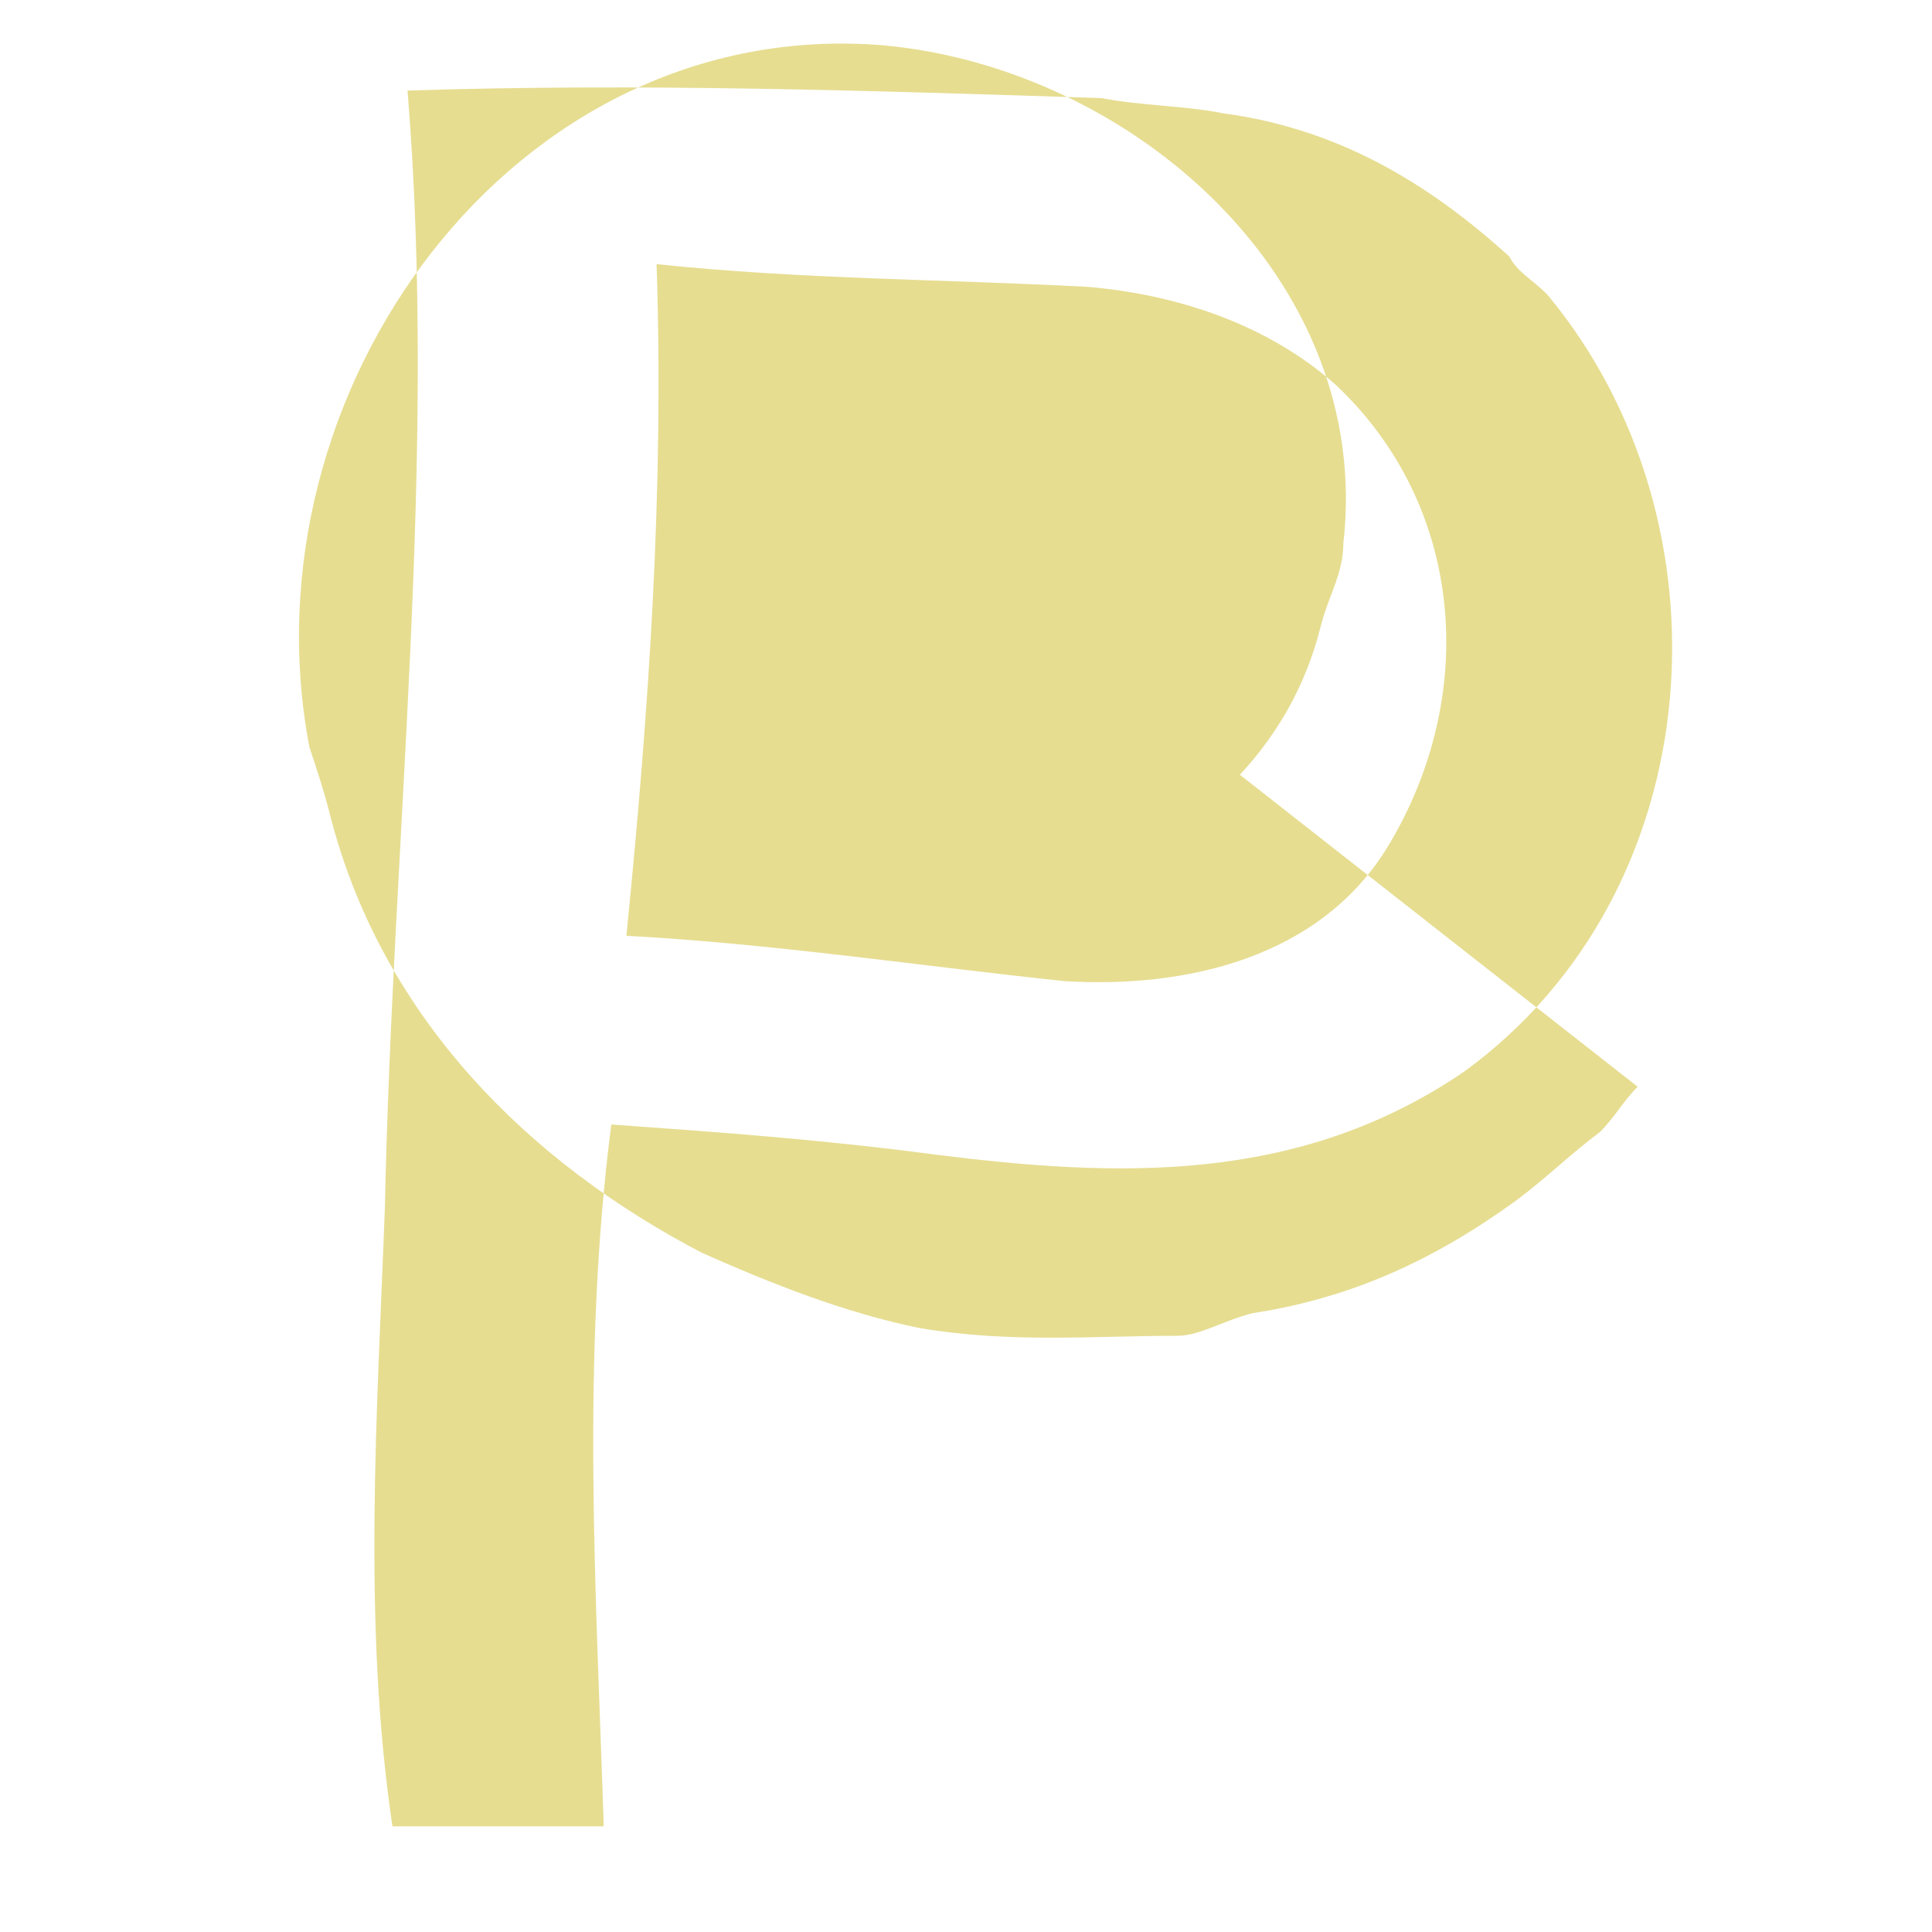 <?xml version="1.0" encoding="utf-8"?>
<!-- Generator: Adobe Illustrator 16.0.0, SVG Export Plug-In . SVG Version: 6.00 Build 0)  -->
<!DOCTYPE svg PUBLIC "-//W3C//DTD SVG 1.1 Tiny//EN" "http://www.w3.org/Graphics/SVG/1.1/DTD/svg11-tiny.dtd">
<svg version="1.1" baseProfile="tiny" xmlns="http://www.w3.org/2000/svg" xmlns:xlink="http://www.w3.org/1999/xlink" x="0px"
	 y="0px" width="256px" height="256px" viewBox="0 0 256 256" xml:space="preserve">
<g id="colors" display="none">
	<circle display="inline" fill="#DEA500" cx="221.028" cy="11.714" r="11.715"/>
	<circle display="inline" fill="#EDBA08" cx="197.771" cy="11.714" r="11.715"/>
	<circle display="inline" fill="#F0CB3C" cx="174.514" cy="11.714" r="11.714"/>
	<circle display="inline" fill="#F4DC5E" cx="151.257" cy="11.714" r="11.714"/>
	<circle display="inline" fill="#F9EC7E" cx="128" cy="11.714" r="11.715"/>
	<circle display="inline" fill="#938970" cx="11.715" cy="11.715" r="11.715"/>
	<circle display="inline" fill="#FFFC9D" cx="104.743" cy="11.715" r="11.715"/>
	<circle display="inline" fill="#E6DD91" cx="81.486" cy="11.714" r="11.715"/>
	<circle display="inline" fill="#CBC086" cx="58.229" cy="11.714" r="11.715"/>
	<circle display="inline" fill="#B0A47B" cx="34.972" cy="11.715" r="11.715"/>
	<circle display="inline" fill="#993300" cx="244.285" cy="11.714" r="11.715"/>
</g>
<g id="A" display="none">
	<g>
		<rect display="inline" fill="none" width="256" height="256"/>
		<path display="inline" fill="#938970" d="M176.252,182.725H79.748L58.074,243H26.75l87.961-230.344h26.578L229.408,243h-31.166
			L176.252,182.725z M88.924,157.887h78.311L128,50.15L88.924,157.887z"/>
	</g>
	<path display="inline" fill="#E6DD91" d="M114.711,12.656 M141.289,12.656L229.408,243h-31.166l-21.99-60.275H79.748L58.074,243
		H26.75 M88.924,157.887h78.311L128,50.15L88.924,157.887z M26.75,243l87.961-230.344h26.578 M200.285,70.072L8,175.943
		l10.688,19.414L210.973,89.486L200.285,70.072z M222.32,89.446L53.109,182.613l10.68,17.084L233,106.529L222.32,89.446z
		 M231.766,16.76L62.555,109.926l9.405,17.084l169.21-93.167L231.766,16.76z M242.875,141.789L73.664,234.955l9.405,17.084
		l169.21-93.166L242.875,141.789z M172.211,46.303L3,139.469l9.406,17.084l169.209-93.167L172.211,46.303z M236.762,38.32
		L67.55,131.487l9.405,17.085l169.211-93.168L236.762,38.32z M187.766,7.96L18.555,101.126l9.405,17.084l169.21-93.167L187.766,7.96
		z M218.875,122.989L49.664,216.155l9.405,17.085l169.21-93.168L218.875,122.989z"/>
</g>
<g id="B" display="none">
	<g id="B_1_">
		<rect display="inline" fill="none" width="256" height="256"/>
		<path display="inline" fill="#938970" d="M53.882,243V12.656h75.305c24.996,0,43.795,5.169,56.399,15.504
			c12.602,10.337,18.905,25.629,18.905,45.879c0,10.758-3.061,20.277-9.176,28.556c-6.118,8.281-14.451,14.688-24.996,19.222
			c12.443,3.48,22.279,10.101,29.505,19.854c7.223,9.757,10.837,21.385,10.837,34.884c0,20.673-6.699,36.916-20.092,48.727
			C177.174,237.095,158.241,243,133.774,243H53.882z M84.257,110.9h45.879c13.289,0,23.913-3.327,31.878-9.986
			c7.962-6.66,11.944-15.697,11.944-27.112c0-12.684-3.693-21.906-11.074-27.666c-7.384-5.759-18.616-8.642-33.697-8.642h-44.93
			V110.9z M84.257,135.264v82.898h50.15c14.132,0,25.285-3.663,33.46-10.995c8.172-7.329,12.261-17.427,12.261-30.296
			c0-27.737-15.084-41.607-45.246-41.607H84.257z"/>
	</g>
	<path fill="#CBC086" d="M53.882,243V12.656h75.305c24.996,0,43.795,5.169,56.399,15.504c12.602,10.337,18.905,25.629,18.905,45.879
		c0,10.758-3.061,20.277-9.176,28.556c-6.118,8.281-14.451,14.688-24.996,19.222c12.443,3.48,22.279,10.101,29.505,19.854
		c7.223,9.757,10.837,21.385,10.837,34.884c0,20.673-6.699,36.916-20.092,48.727C177.174,237.095,158.241,243,133.774,243H53.882z
		 M84.257,110.9h45.879c13.289,0,23.913-3.327,31.878-9.986c7.962-6.66,11.944-15.697,11.944-27.112
		c0-12.684-3.693-21.906-11.074-27.666c-7.384-5.759-18.616-8.642-33.697-8.642h-44.93V110.9z M84.257,135.264v82.898h50.15
		c14.132,0,25.285-3.663,33.46-10.995c8.172-7.329,12.261-17.427,12.261-30.296c0-27.737-15.084-41.607-45.246-41.607H84.257z
		 M44.167,63.999c-15.188,0-27.5,12.312-27.5,27.5s12.312,27.5,27.5,27.5s27.5-12.312,27.5-27.5S59.355,63.999,44.167,63.999z
		 M96.41,59.499c-10.493,0-19,8.507-19,19s8.507,19,19,19s19-8.507,19-19S106.903,59.499,96.41,59.499z M59.445,26.513
		c-9.657,0-17.486,7.829-17.486,17.486c0,9.657,7.829,17.486,17.486,17.486c9.657,0,17.486-7.829,17.486-17.486
		C76.931,34.342,69.102,26.513,59.445,26.513z M164.717,4.666c-15.479,0-28.027,12.549-28.027,28.028s12.549,28.028,28.027,28.028
		c15.48,0,28.029-12.549,28.029-28.028S180.197,4.666,164.717,4.666z M178.668,63.999c-10.494,0-19,8.507-19,19s8.506,19,19,19
		c10.492,0,19-8.507,19-19S189.16,63.999,178.668,63.999z M191.039,121.499c-9.609,0-17.4,7.79-17.4,17.4
		c0,9.609,7.791,17.399,17.4,17.399s17.4-7.79,17.4-17.399C208.439,129.289,200.648,121.499,191.039,121.499z M136.689,91.499
		c-7.469,0-13.522,6.054-13.522,13.521s6.054,13.521,13.522,13.521c7.467,0,13.521-6.054,13.521-13.521
		S144.156,91.499,136.689,91.499z M142.418,63.999c-6.215,0-11.251,5.037-11.251,11.25s5.036,11.25,11.251,11.25
		c6.213,0,11.25-5.037,11.25-11.25S148.631,63.999,142.418,63.999z M66.917,125.499c-9.803,0-17.75,7.947-17.75,17.75
		s7.947,17.75,17.75,17.75s17.75-7.947,17.75-17.75S76.72,125.499,66.917,125.499z M81.833,180.834c-19.606,0-35.5,15.894-35.5,35.5
		s15.894,35.5,35.5,35.5s35.5-15.894,35.5-35.5S101.439,180.834,81.833,180.834z M166.707,156.299
		c-16.578,0-30.018,13.439-30.018,30.018s13.439,30.018,30.018,30.018s30.018-13.439,30.018-30.018S183.285,156.299,166.707,156.299
		z M220.918,164.999c-8.146,0-14.75,6.604-14.75,14.75s6.604,14.75,14.75,14.75s14.75-6.604,14.75-14.75
		S229.064,164.999,220.918,164.999z M223.168,43.999c-10.77,0-19.5,8.73-19.5,19.5s8.73,19.5,19.5,19.5s19.5-8.73,19.5-19.5
		S233.938,43.999,223.168,43.999z M196.789,43.999c-3.176,0-5.75,2.574-5.75,5.75s2.574,5.75,5.75,5.75s5.75-2.574,5.75-5.75
		S199.965,43.999,196.789,43.999z M115.41,26.971c-4.702,0-8.514,3.812-8.514,8.514s3.812,8.514,8.514,8.514
		c4.702,0,8.514-3.812,8.514-8.514S120.112,26.971,115.41,26.971z M119.917,136.999c-6.213,0-11.25,5.037-11.25,11.25
		s5.037,11.25,11.25,11.25s11.25-5.037,11.25-11.25S126.13,136.999,119.917,136.999z M88.419,6.666
		c-6.346,0-11.488,5.144-11.488,11.489s5.143,11.489,11.488,11.489S99.91,24.5,99.91,18.155S94.765,6.666,88.419,6.666z
		 M112.659,163.787c-6.234,0-11.287,5.054-11.287,11.286c0,6.234,5.053,11.287,11.287,11.287c6.233,0,11.287-5.053,11.287-11.287
		C123.945,168.841,118.892,163.787,112.659,163.787z M94.417,109.499c-5.385,0-9.75,4.365-9.75,9.75s4.365,9.75,9.75,9.75
		s9.75-4.365,9.75-9.75S99.802,109.499,94.417,109.499z M96.91,160.999c-2.627,0-4.757,2.13-4.757,4.757s2.129,4.757,4.757,4.757
		c2.627,0,4.757-2.13,4.757-4.757S99.537,160.999,96.91,160.999z"/>
</g>
<g id="C" display="none">
	<g id="C_1_">
		<rect display="inline" fill="none" width="256" height="256"/>
		<path display="inline" fill="#938970" d="M218.729,169.91c-2.848,24.363-11.841,43.165-26.974,56.399
			c-15.136,13.237-35.255,19.854-60.354,19.854c-27.211,0-49.018-9.754-65.417-29.268c-16.401-19.511-24.601-45.614-24.601-78.311
			v-22.148c0-21.409,3.822-40.235,11.47-56.479c7.646-16.241,18.482-28.714,32.511-37.415c14.026-8.701,30.269-13.052,48.727-13.052
			c24.467,0,44.084,6.83,58.852,20.487c14.765,13.66,23.359,32.565,25.787,56.716h-30.533c-2.638-18.406-8.36-31.737-17.165-39.988
			c-8.808-8.251-21.12-12.377-36.94-12.377c-19.407,0-34.622,7.179-45.642,21.535c-11.022,14.357-16.532,34.78-16.532,61.274v22.326
			c0,25.019,5.221,44.917,15.662,59.694s25.048,22.166,43.822,22.166c16.873,0,29.821-3.821,38.839-11.47
			c9.018-7.646,15.002-20.962,17.956-39.946H218.729z"/>
	</g>
	<path display="inline" fill="#CBC086" d="M218.729,169.91c-2.848,24.363-11.841,43.165-26.974,56.399
		c-15.136,13.237-35.255,19.854-60.354,19.854c-27.211,0-49.018-9.754-65.417-29.268c-16.401-19.511-24.601-45.614-24.601-78.311
		v-22.148c0-21.409,3.822-40.235,11.47-56.479c7.646-16.241,18.482-28.714,32.511-37.415c14.026-8.701,30.269-13.052,48.727-13.052
		c24.467,0,44.084,6.83,58.852,20.487c14.765,13.66,23.359,32.565,25.787,56.716h-30.533c-2.638-18.406-8.36-31.737-17.165-39.988
		c-8.808-8.251-21.12-12.377-36.94-12.377c-19.407,0-34.622,7.179-45.642,21.535c-11.022,14.357-16.532,34.78-16.532,61.274v22.326
		c0,25.019,5.221,44.917,15.662,59.694s25.048,22.166,43.822,22.166c16.873,0,29.821-3.821,38.839-11.47
		c9.018-7.646,15.002-20.962,17.956-39.946H218.729z M46.342,64.931l7.729-12.997l-15.018,1.771l-9.972-11.367l-2.957,14.83
		l-13.893,5.972l13.19,7.395l1.386,15.058l11.109-10.26l14.75,3.335L46.342,64.931z M48.531,131.479l6.541-19.638l-19.566,6.753
		l-16.656-12.29L19.228,127L2.393,139.043l19.799,6.037l6.251,19.731l11.86-16.964L61,148L48.531,131.479z M84.347,50.375
		l8.951-16.907l-18.864,3.18L61.12,22.91l-2.806,18.924L41.135,50.25l17.131,8.516l2.696,18.939l13.393-13.661l18.846,3.288
		L84.347,50.375z M121.163,38.723l11.526-3.688l-9.938-6.905l0.054-12.101l-9.638,7.317l-11.492-3.791l3.981,11.428l-7.157,9.758
		l12.099-0.255l7.069,9.822L121.163,38.723z M143.963,50.615l3.092-5.006l-5.854,0.59l-3.806-4.488l-1.247,5.75l-5.444,2.232
		l5.083,2.963l0.44,5.868l4.389-3.918L146.333,56L143.963,50.615z M76.078,101.035l6.104-13.413l-14.359,3.314l-10.87-9.95
		l-1.285,14.68l-12.822,7.264l13.564,5.759l2.946,14.438l9.668-11.121l14.643,1.66L76.078,101.035z M55.364,183.892l3.18-19.678
		l-17.554,9.445l-17.732-9.105l3.559,19.613l-14.139,14.051l19.753,2.676l8.994,17.789l8.649-17.959l19.698-3.057L55.364,183.892z
		 M197.11,164.596l17.459-21.997l-28.08-0.478l-15.525-23.402l-9.131,26.558l-27.055,7.534l22.437,16.891l-1.195,28.059
		l22.998-16.118l26.315,9.807L197.11,164.596z M89.74,173.278l-19.585,2.846l14.172,13.814l-3.346,19.506l17.518-9.21l17.518,9.21
		l-3.346-19.506l14.172-13.814l-19.585-2.846l-8.759-17.747L89.74,173.278z M200.257,37.429l-16.835-5.156l8.773,15.266
		l-14.528,9.948l17.405,2.659l-1.28,17.56l12.931-11.95l12.931,11.95l-1.28-17.56l17.405-2.659l-14.528-9.948l8.773-15.266
		l-16.835,5.156l-6.466-16.377L200.257,37.429z"/>
</g>
<g id="D" display="none">
	<g id="D_1_">
		<rect display="inline" fill="none" width="256" height="256"/>
		<path display="inline" fill="#938970" d="M48.503,243V12.656h65.021c20.037,0,37.756,4.43,53.156,13.289
			c15.397,8.859,27.29,21.464,35.675,37.811c8.385,16.349,12.629,35.121,12.735,56.32v14.713c0,21.729-4.192,40.765-12.577,57.111
			c-8.385,16.35-20.356,28.899-35.912,37.652c-15.559,8.756-33.673,13.237-54.343,13.447H48.503z M78.878,37.494v180.668h31.957
			c23.414,0,41.632-7.282,54.659-21.85c13.024-14.566,19.538-35.312,19.538-62.23v-13.459c0-26.178-6.146-46.524-18.431-61.04
			c-12.288-14.515-29.718-21.876-52.286-22.089H78.878z"/>
	</g>
	<path display="inline" fill="#F0CB3C" d="M48.503,243V12.656h65.021c20.037,0,37.756,4.43,53.156,13.289
		c15.397,8.859,27.29,21.464,35.675,37.811c8.385,16.349,12.629,35.121,12.735,56.32v14.713c0,21.729-4.192,40.765-12.577,57.111
		c-8.385,16.35-20.356,28.899-35.912,37.652c-15.559,8.756-33.673,13.237-54.343,13.447H48.503z M78.878,37.494v180.668h31.957
		c23.414,0,41.632-7.282,54.659-21.85c13.024-14.566,19.538-35.312,19.538-62.23v-13.459c0-26.178-6.146-46.524-18.431-61.04
		c-12.288-14.515-29.718-21.876-52.286-22.089H78.878z M221.667,210.334L193.333,214L232,190.334l-52.667,9.332l57.667-50
		L140.797,202l93.536-86L43,242.334L224.091,90.667L48,218.666L218,70.333L45.667,188L206.333,54.667L50.667,162.334l140.667-124
		L39.667,131.667L161,32.333l-115.333,75l85-80.667L47.667,83L109,28.667l-61,36l39.333-41l-50,41"/>
</g>
<g id="E" display="none">
	<g id="E_1_">
		<rect display="inline" fill="none" width="256" height="256"/>
		<path display="inline" fill="#938970" d="M192.863,136.529H93.037v81.633H209V243H62.662V12.656h144.756v24.838H93.037v74.197
			h99.826V136.529z"/>
	</g>
	<path display="inline" fill="#993300" d="M192.863,136.529H93.037v81.633H209V243H62.662V12.656h144.756v24.838H93.037v74.197
		h99.826V136.529z M111.333,35c0-3.313-2.687-6-6-6H88.667c-3.313,0-6,2.687-6,6v16.667c0,3.313,2.687,6,6,6h16.667
		c3.313,0,6-2.687,6-6V35z M131.333,99c0-2.025-1.642-3.667-3.667-3.667H84c-2.025,0-3.667,1.642-3.667,3.667l0,0
		c0,2.025,1.642,3.667,3.667,3.667h43.667C129.691,102.667,131.333,101.025,131.333,99L131.333,99z M128,113.5
		c0-2.301-1.865-4.167-4.167-4.167h-30c-2.301,0-4.167,1.865-4.167,4.167l0,0c0,2.301,1.865,4.167,4.167,4.167h30
		C126.135,117.667,128,115.801,128,113.5L128,113.5z M202,112.333c0-3.313-2.687-6-6-6h-8c-3.313,0-6,2.687-6,6V137
		c0,3.313,2.687,6,6,6h8c3.313,0,6-2.687,6-6V112.333z M224.333,35c0-3.313-2.687-6-6-6H194c-3.313,0-6,2.687-6,6v2.333
		c0,3.314,2.687,6,6,6h24.333c3.313,0,6-2.686,6-6V35z M229.333,237.667c0-3.313-2.687-6-6-6H194c-3.313,0-6,2.687-6,6V242
		c0,3.313,2.687,6,6,6h29.333c3.313,0,6-2.687,6-6V237.667z M28.333,184.333c0,3.313,2.687,6,6,6h71c3.313,0,6-2.687,6-6v-12
		c0-3.313-2.687-6-6-6h-71c-3.313,0-6,2.687-6,6V184.333z M73,130.667c0-3.314-2.687-6-6-6h-6.333c-3.313,0-6,2.686-6,6v20
		c0,3.313,2.687,6,6,6H67c3.313,0,6-2.687,6-6V130.667z M108.833,215.667c0-3.313-2.686-6-6-6H88.667c-3.313,0-6,2.687-6,6v4
		c0,3.313,2.687,6,6,6h14.167c3.314,0,6-2.687,6-6V215.667z M133.667,136c0-3.313-2.687-6-6-6h-39c-3.313,0-6,2.687-6,6v5.667
		c0,3.313,2.687,6,6,6h39c3.313,0,6-2.687,6-6V136z M192,214c0-3.313-2.687-6-6-6h-27.333c-3.313,0-6,2.687-6,6v2.333
		c0,3.313,2.687,6,6,6H186c3.313,0,6-2.687,6-6V214z M138.333,199.333c0-3.313-2.687-6-6-6h-0.999c-3.314,0-6,2.687-6,6V242
		c0,3.313,2.687,6,6,6h0.999c3.313,0,6-2.687,6-6V199.333z M108.833,71.5c0-3.038-2.462-5.5-5.5-5.5H38.5
		c-3.038,0-5.5,2.462-5.5,5.5l0,0c0,3.038,2.462,5.5,5.5,5.5h64.833C106.371,77,108.833,74.538,108.833,71.5L108.833,71.5z M77,24
		c0-3.313-2.687-6-6-6H17.667c-3.313,0-6,2.687-6,6v0.333c0,3.313,2.687,6,6,6H71c3.313,0,6-2.687,6-6V24z M170.667,33.333
		c0-3.313-2.687-6-6-6h-1.334c-3.313,0-6,2.687-6,6V40c0,3.313,2.687,6,6,6h1.334c3.313,0,6-2.687,6-6V33.333z"/>
</g>
<g id="F" display="none">
	<g id="F_1_">
		<rect display="inline" fill="none" width="256" height="256"/>
		<path display="inline" fill="#938970" d="M192.23,141.275H95.568V243H65.193V12.656h142.699v24.838H95.568v78.943h96.662V141.275z
			"/>
	</g>
	<path display="inline" fill="#F4DC5E" d="M192.23,141.275H95.568V243H65.193V12.656h142.699v24.838H95.568v78.943h96.662V141.275z
		 M51,40c-14.912,0-27,18.356-27,41s12.088,41,27,41s27-18.356,27-41S65.912,40,51,40z M108.5,32C97.73,32,89,36.701,89,42.5
		S97.73,53,108.5,53S128,48.299,128,42.5S119.27,32,108.5,32z M122.5,103c-3.038,0-5.5,12.536-5.5,28s2.462,28,5.5,28
		s5.5-12.536,5.5-28S125.538,103,122.5,103z M62,153c-6.075,0-11,3.806-11,8.5s4.925,8.5,11,8.5s11-3.806,11-8.5S68.075,153,62,153z
		 M96.5,161.5c-4.142,0-7.5,15.559-7.5,34.75S92.358,231,96.5,231s7.5-15.559,7.5-34.75S100.642,161.5,96.5,161.5z M178,27
		c-4.418,0-8,8.059-8,18s3.582,18,8,18s8-8.059,8-18S182.418,27,178,27z M192,103c-3.313,0-6,6.268-6,14s2.687,14,6,14s6-6.268,6-14
		S195.313,103,192,103z M162,131c-8.837,0-16,4.925-16,11s7.163,11,16,11s16-4.925,16-11S170.837,131,162,131z M68.5,9
		C62.149,9,57,11.687,57,15s5.149,6,11.5,6S80,18.313,80,15S74.851,9,68.5,9z M150,9c-16.937,0-30.667,2.239-30.667,5
		s13.73,5,30.667,5c16.938,0,30.667-2.239,30.667-5S166.938,9,150,9z M96.5,72.333c-2.669,0-4.833,3.731-4.833,8.333
		c0,4.602,2.164,8.333,4.833,8.333c2.669,0,4.833-3.731,4.833-8.333C101.333,76.064,99.169,72.333,96.5,72.333z M62.833,235.333
		c-5.615,0-10.167,2.761-10.167,6.167s4.552,6.167,10.167,6.167S73,244.906,73,241.5S68.448,235.333,62.833,235.333z M111.667,95
		c-2.946,0-5.333,2.388-5.333,5.333c0,2.946,2.388,5.333,5.333,5.333c2.945,0,5.333-2.388,5.333-5.333
		C117,97.388,114.612,95,111.667,95z M51.833,131c-3.038,0-5.5,2.463-5.5,5.5s2.462,5.5,5.5,5.5s5.5-2.463,5.5-5.5
		S54.871,131,51.833,131z M138.334,108.333c-2.025,0-3.667,1.642-3.667,3.667s1.642,3.667,3.667,3.667
		c2.024,0,3.666-1.642,3.666-3.667S140.358,108.333,138.334,108.333z M149.834,32c-4.327,0-7.834,2.351-7.834,5.25
		s3.507,5.25,7.834,5.25c4.326,0,7.833-2.351,7.833-5.25S154.16,32,149.834,32z M207.667,9c-2.393,0-4.333,2.687-4.333,6
		s1.94,6,4.333,6S212,18.313,212,15S210.06,9,207.667,9z M208.5,32c-2.853,0-5.166,2.351-5.166,5.25s2.313,5.25,5.166,5.25
		c2.854,0,5.167-2.351,5.167-5.25S211.354,32,208.5,32z M192,138.333c-3.313,0-6,2.836-6,6.333c0,3.498,2.687,6.334,6,6.334
		s6-2.836,6-6.334C198,141.169,195.313,138.333,192,138.333z"/>
</g>
<g id="G" display="none">
	<g>
		<rect display="inline" fill="none" width="256" height="256"/>
		<path display="inline" fill="#938970" d="M214.458,212.783c-7.807,11.181-18.695,19.538-32.669,25.075
			c-13.977,5.537-30.244,8.306-48.806,8.306c-18.774,0-35.438-4.402-49.992-13.21c-14.555-8.805-25.814-21.33-33.776-37.573
			c-7.964-16.24-12.051-35.066-12.261-56.479v-20.092c0-34.698,8.093-61.593,24.284-80.684
			c16.188-19.088,38.943-28.635,68.265-28.635c24.047,0,43.399,6.145,58.061,18.431c14.658,12.288,23.624,29.717,26.895,52.286
			h-30.375c-5.695-30.585-23.837-45.879-54.422-45.879c-20.356,0-35.781,7.154-46.274,21.456
			c-10.496,14.303-15.795,35.02-15.899,62.147v18.841c0,25.861,5.905,46.42,17.719,61.672c11.811,15.254,27.79,22.88,47.936,22.88
			c11.391,0,21.357-1.261,29.9-3.787s15.607-6.788,21.199-12.785v-51.613h-53.314v-24.838h83.531V212.783z"/>
	</g>
	<path display="inline" fill="#B0A47B" d="M214.458,212.783c-7.807,11.181-18.695,19.538-32.669,25.075
		c-13.977,5.537-30.244,8.306-48.806,8.306c-18.774,0-35.438-4.402-49.992-13.21c-14.555-8.805-25.814-21.33-33.776-37.573
		c-7.964-16.24-12.051-35.066-12.261-56.479v-20.092c0-34.698,8.093-61.593,24.284-80.684
		c16.188-19.088,38.943-28.635,68.265-28.635c24.047,0,43.399,6.145,58.061,18.431c14.658,12.288,23.624,29.717,26.895,52.286
		h-30.375c-5.695-30.585-23.837-45.879-54.422-45.879c-20.356,0-35.781,7.154-46.274,21.456
		c-10.496,14.303-15.795,35.02-15.899,62.147v18.841c0,25.861,5.905,46.42,17.719,61.672c11.811,15.254,27.79,22.88,47.936,22.88
		c11.391,0,21.357-1.261,29.9-3.787s15.607-6.788,21.199-12.785v-51.613h-53.314v-24.838h83.531V212.783z M150.131,12.493
		c-2.503,5.205,78.811,44.353,64.608,49.349S105.634,3.091,90.74,1.096C75.847-0.899,182.379,95.98,204.761,98.925
		C256,105.667,22.667-23.333,53.932,6.814C61.046,13.674,175,122.667,226.004,153.782C240.054,162.354,6.653,30.138,19,37.667
		C73.667,71,121.645,118.353,121.645,118.353 M121.646,214.142c0,0-101.187-80.492-93.662-68.142
		C77.333,227,283,239.667,226.004,249.571C209.788,252.39,63.023,106.48,53.933,102.604c-104.6-44.604,139.84,77.812,154.4,95.063
		C248,244.667,54.292,61.508,90.741,96.885c10.782,10.465,109.796,65.741,123.999,60.746c26.818-9.434-80.791-15.698-64.609-49.349"
		/>
</g>
<g id="H" display="none">
	<g id="H_1_">
		<rect display="inline" fill="none" width="256" height="256"/>
		<path display="inline" fill="#993300" d="M216.277,243h-30.533V136.529H69.623V243H39.248V12.656h30.375v99.035h116.121V12.656
			h30.533V243z"/>
	</g>
	<path display="inline" fill="#993300" d="M216.277,243h-30.533V136.529H69.623V243H39.248V12.656h30.375v99.035h116.121V12.656
		h30.533V243z M54.833,22.333c-3.038,0-5.5,2.462-5.5,5.5s2.462,5.5,5.5,5.5s5.5-2.462,5.5-5.5S57.871,22.333,54.833,22.333z M53,52
		c-3.682,0-6.667,2.985-6.667,6.667c0,3.682,2.985,6.667,6.667,6.667c3.682,0,6.667-2.985,6.667-6.667
		C59.667,54.985,56.682,52,53,52z M44.667,85.5c0,3.59,2.91,6.5,6.5,6.5s6.5-2.91,6.5-6.5s-2.91-6.5-6.5-6.5
		S44.667,81.91,44.667,85.5z M58,108c-5.523,0-10,4.477-10,10s4.477,10,10,10s10-4.477,10-10S63.523,108,58,108z M112.167,121.667
		c-1.749,0-3.167,1.418-3.167,3.167c0,1.749,1.418,3.167,3.167,3.167c1.749,0,3.167-1.418,3.167-3.167
		C115.333,123.084,113.916,121.667,112.167,121.667z M158.08,116.333c-3.174,0-5.747,2.573-5.747,5.748
		c0,3.174,2.573,5.747,5.747,5.747c3.175,0,5.748-2.573,5.748-5.747C163.828,118.907,161.255,116.333,158.08,116.333z M183,118
		c-4.603,0-8.333,3.731-8.333,8.333c0,4.603,3.73,8.333,8.333,8.333s8.333-3.73,8.333-8.333C191.333,121.731,187.603,118,183,118z
		 M201.5,17c-4.511,0-8.167,3.656-8.167,8.167c0,4.51,3.656,8.167,8.167,8.167c4.51,0,8.166-3.656,8.166-8.167
		C209.666,20.656,206.01,17,201.5,17z M199,43.333c-4.234,0-7.667,3.433-7.667,7.667c0,4.234,3.433,7.667,7.667,7.667
		c4.233,0,7.666-3.433,7.666-7.667C206.666,46.766,203.233,43.333,199,43.333z M213.666,79c-6.72,0-12.166,5.447-12.166,12.167
		c0,6.719,5.446,12.167,12.166,12.167s12.167-5.447,12.167-12.167C225.833,84.447,220.386,79,213.666,79z M212.5,120
		c-6.075,0-11,4.925-11,11s4.925,11,11,11s11-4.925,11-11S218.575,120,212.5,120z M172.666,134.666
		c-2.945,0-5.333,2.388-5.333,5.334c0,2.945,2.388,5.333,5.333,5.333c2.946,0,5.334-2.388,5.334-5.333
		C178,137.054,175.612,134.666,172.666,134.666z M153,149.333c-4.05,0-7.333,3.283-7.333,7.333s3.283,7.333,7.333,7.333
		s7.333-3.283,7.333-7.333S157.05,149.333,153,149.333z M172.666,173c-2.945,0-5.333,2.388-5.333,5.334
		c0,2.945,2.388,5.333,5.333,5.333c2.946,0,5.334-2.388,5.334-5.333C178,175.388,175.612,173,172.666,173z M180.333,219.333
		c-2.209,0-4,1.791-4,4s1.791,4,4,4s4-1.791,4-4S182.542,219.333,180.333,219.333z M103.75,92c-4.648,0-8.417,3.768-8.417,8.417
		s3.768,8.417,8.417,8.417s8.417-3.768,8.417-8.417S108.398,92,103.75,92z M75.833,87.333c-6.351,0-11.5,5.149-11.5,11.5
		s5.149,11.5,11.5,11.5s11.5-5.149,11.5-11.5S82.185,87.333,75.833,87.333z M71.667,52c-4.05,0-7.333,3.283-7.333,7.333
		c0,4.05,3.283,7.333,7.333,7.333c4.05,0,7.333-3.283,7.333-7.333C79,55.283,75.717,52,71.667,52z M86.167,42
		c-1.933,0-3.5,1.567-3.5,3.5s1.567,3.5,3.5,3.5s3.5-1.567,3.5-3.5S88.1,42,86.167,42z M70.833,229c-3.59,0-6.5,2.91-6.5,6.5
		s2.91,6.5,6.5,6.5s6.5-2.91,6.5-6.5S74.423,229,70.833,229z M37,221.333c-5.155,0-9.333,4.179-9.333,9.333
		c0,5.155,4.179,9.334,9.333,9.334s9.333-4.179,9.333-9.334C46.333,225.512,42.155,221.333,37,221.333z M30.667,210.667
		c-1.657,0-3,1.343-3,3s1.343,3,3,3s3-1.343,3-3S32.323,210.667,30.667,210.667z M82.167,144c-3.498,0-6.333,2.835-6.333,6.333
		s2.835,6.333,6.333,6.333s6.333-2.835,6.333-6.333S85.664,144,82.167,144z M110.917,131c-3.958,0-7.167,3.209-7.167,7.166
		c0,3.958,3.209,7.167,7.167,7.167c3.958,0,7.166-3.209,7.166-7.167C118.083,134.209,114.875,131,110.917,131z M37,9.411
		c-4.191,0-7.588,3.397-7.588,7.589c0,4.191,3.397,7.588,7.588,7.588c4.191,0,7.589-3.397,7.589-7.588
		C44.589,12.809,41.191,9.411,37,9.411z M39.916,138.166c-5.108,0-9.25,4.142-9.25,9.25s4.141,9.25,9.25,9.25
		c5.109,0,9.25-4.142,9.25-9.25S45.025,138.166,39.916,138.166z M68.5,178.334c-7.548,0-13.667,6.118-13.667,13.666
		s6.119,13.667,13.667,13.667c7.548,0,13.667-6.119,13.667-13.667S76.048,178.334,68.5,178.334z M177.833,98.833
		c-2.854,0-5.167,2.313-5.167,5.167s2.313,5.167,5.167,5.167S183,106.854,183,104S180.687,98.833,177.833,98.833z M185.667,80.333
		c-3.773,0-6.833,3.06-6.833,6.833c0,3.773,3.06,6.833,6.833,6.833c3.774,0,6.833-3.06,6.833-6.833
		C192.5,83.393,189.441,80.333,185.667,80.333z M200.833,154c-5.247,0-9.5,4.253-9.5,9.5s4.253,9.5,9.5,9.5s9.5-4.253,9.5-9.5
		S206.08,154,200.833,154z M220.666,183.667c-6.075,0-11,4.925-11,11s4.925,11,11,11s11-4.925,11-11
		S226.741,183.667,220.666,183.667z M52.833,166.667c-2.669,0-4.833,2.164-4.833,4.833c0,2.67,2.164,4.834,4.833,4.834
		c2.669,0,4.833-2.164,4.833-4.834C57.667,168.831,55.502,166.667,52.833,166.667z M171.166,195.333
		c-4.234,0-7.667,3.433-7.667,7.667s3.433,7.667,7.667,7.667s7.667-3.433,7.667-7.667S175.4,195.333,171.166,195.333z"/>
</g>
<g id="I" display="none">
	<g id="I_1_">
		<rect display="inline" fill="none" width="256" height="256"/>
		<path display="inline" fill="#938970" d="M143.267,243h-30.375V12.656h30.375V243z"/>
	</g>
	<path display="inline" fill="#E6DD91" d="M143.267,243h-30.375V12.656h30.375V243z M105.176,41.846
		c1.359,1.799,3.918,2.156,5.717,0.797c2.249-1.699,2.695-4.899,0.997-7.147c-2.123-2.811-6.123-3.369-8.934-1.245
		c-3.513,2.654-4.21,7.654-1.557,11.167c3.317,4.392,9.568,5.263,13.959,1.945c5.49-4.146,6.58-11.958,2.433-17.449
		c-5.184-6.862-14.949-8.224-21.812-3.04c-8.577,6.479-10.279,18.686-3.8,27.263c8.1,10.723,23.357,12.85,34.08,4.751
		c13.403-10.124,16.062-29.197,5.938-42.6 M138.639,79.782c-2.367,0.059-4.239,2.025-4.181,4.393c0.073,2.96,2.531,5.3,5.491,5.227
		c3.699-0.091,6.624-3.165,6.533-6.864c-0.114-4.624-3.956-8.28-8.58-8.166c-5.78,0.143-10.351,4.944-10.208,10.724
		c0.178,7.226,6.18,12.939,13.405,12.761c9.032-0.223,16.174-7.726,15.951-16.757c-0.279-11.29-9.657-20.217-20.947-19.938
		c-14.112,0.348-25.271,12.071-24.922,26.183c0.436,17.641,15.089,31.588,32.729,31.153 M112.319,124.134
		c-0.815,1.191-0.511,2.817,0.68,3.633c1.489,1.019,3.522,0.638,4.542-0.851c1.274-1.861,0.798-4.402-1.063-5.676
		c-2.327-1.592-5.503-0.998-7.096,1.329c-1.991,2.908-1.247,6.878,1.661,8.87c3.635,2.488,8.599,1.559,11.087-2.076
		c3.11-4.543,1.949-10.748-2.595-13.858c-5.68-3.888-13.436-2.436-17.323,3.244c-4.86,7.099-3.045,16.794,4.055,21.654
		c8.874,6.075,20.993,3.806,27.068-5.068 M119.67,163.241c-0.766,1.354-0.289,3.072,1.065,3.838c1.692,0.958,3.84,0.362,4.798-1.331
		c1.197-2.115,0.452-4.801-1.664-5.997c-2.645-1.496-6.001-0.565-7.498,2.079c-1.87,3.307-0.706,7.502,2.6,9.372
		c4.132,2.337,9.377,0.883,11.714-3.25c2.922-5.165,1.104-11.721-4.062-14.643c-6.457-3.652-14.651-1.379-18.304,5.077
		c-4.565,8.071-1.724,18.314,6.347,22.88c10.088,5.707,22.893,2.155,28.6-7.934 M125.357,222.329
		c0.766-0.676,0.84-1.844,0.165-2.609c-0.844-0.958-2.305-1.05-3.262-0.206c-1.197,1.055-1.312,2.881-0.257,4.077
		c1.318,1.496,3.6,1.64,5.096,0.321c1.87-1.648,2.05-4.501,0.401-6.37c-2.061-2.338-5.625-2.563-7.963-0.502
		c-2.922,2.575-3.202,7.032-0.627,9.954c3.22,3.652,8.791,4.003,12.443,0.783c4.565-4.024,5.004-10.987,0.979-15.553
		c-5.03-5.707-13.735-6.255-19.441-1.225"/>
</g>
<g id="J" display="none">
	<g id="J_1_">
		<rect display="inline" fill="none" width="256" height="256"/>
		<path display="inline" fill="#938970" d="M161.855,12.656h30.533v163.107c0,22.045-6.62,39.289-19.854,51.732
			c-13.237,12.446-30.877,18.668-52.919,18.668c-22.888,0-40.712-5.854-53.473-17.561C53.38,216.896,47,200.498,47,179.402h30.375
			c0,13.186,3.611,23.469,10.837,30.85c7.223,7.384,17.691,11.074,31.403,11.074c12.55,0,22.702-3.955,30.454-11.865
			s11.68-18.984,11.786-33.223V12.656z"/>
	</g>
	<path display="inline" fill="#EDBA08" d="M161.855,12.656h30.533v163.107c0,22.045-6.62,39.289-19.854,51.732
		c-13.237,12.446-30.877,18.668-52.919,18.668c-22.888,0-40.712-5.854-53.473-17.561C53.38,216.896,47,200.498,47,179.402h30.375
		c0,13.186,3.611,23.469,10.837,30.85c7.223,7.384,17.691,11.074,31.403,11.074c12.55,0,22.702-3.955,30.454-11.865
		s11.68-18.984,11.786-33.223V12.656z M166.572,51.238c-4.568-0.559-10.021,13.283-12.178,30.917
		c-2.157,17.633-0.202,32.381,4.365,32.94c4.568,0.559,10.021-13.283,12.179-30.917S171.141,51.797,166.572,51.238z
		 M184.033,104.571c-4.568-0.559-9.752,11.089-11.578,26.017s0.397,27.48,4.965,28.039c4.568,0.559,9.753-11.088,11.579-26.016
		C190.825,117.684,188.602,105.13,184.033,104.571z M195.365,16.504c-1.86-0.228-4.7,10.48-6.345,23.917
		c-1.644,13.437-1.468,24.514,0.393,24.741c1.859,0.228,4.701-10.48,6.345-23.917S197.226,16.732,195.365,16.504z M67.239,167.904
		c-4.568-0.559-10.021,13.283-12.178,30.917s-0.202,32.382,4.365,32.94c4.568,0.559,10.021-13.283,12.179-30.917
		S71.807,168.463,67.239,167.904z M189.51,162.482c-5.92-0.725-12.563,13.744-14.834,32.317c-2.272,18.573,0.686,34.217,6.605,34.94
		c5.922,0.725,12.564-13.745,14.837-32.317C198.391,178.85,195.432,163.207,189.51,162.482z M165.459,129.424
		c-3.494-0.428-7.576,9.448-9.119,22.059c-1.543,12.611,0.039,23.18,3.531,23.607c3.494,0.428,7.577-9.449,9.121-22.059
		C170.534,140.42,168.952,129.851,165.459,129.424z M151.261,198.881c-2.351-0.287-5.552,10.063-7.149,23.118
		c-1.597,13.056-0.984,23.872,1.365,24.159c2.352,0.287,5.553-10.063,7.15-23.117C154.225,209.985,153.612,199.17,151.261,198.881z
		 M95.572,192.125c-4.568-0.559-10.021,13.283-12.178,30.918c-2.157,17.634-0.202,32.382,4.365,32.94
		c4.568,0.559,10.021-13.283,12.179-30.917S100.14,192.685,95.572,192.125z"/>
</g>
<g id="K" display="none">
	<g id="K_1_">
		<rect display="inline" fill="none" width="256" height="256"/>
		<path display="inline" fill="#938970" d="M111.705,135.896l-28.16,29.268V243H53.17V12.656h30.375v113.906L185.902,12.656h36.703
			l-90.65,101.725L229.725,243h-36.387L111.705,135.896z"/>
	</g>
	<path display="inline" fill="#938970" d="M111.705,135.896l-28.16,29.268V243H53.17V12.656h30.375v113.906L185.902,12.656h36.703
		l-90.65,101.725L229.725,243h-36.387L111.705,135.896z M49.333,25.333c0,37.586,9.989,68,22.333,68 M42.667,117
		c11.976,0,21.667-25.792,21.667-57.667 M46.514,93.333c0,38.507,9.312,69.667,20.819,69.667 M23.257,218.333
		c25.71,0,46.514-37.123,46.514-83 M42.667,163c0,32.795,11.033,59.333,24.667,59.333 M60.5,128.167
		c-9.857,0-17.833,44.95-17.833,100.5 M71.667,165c0-70.382-12.971-127.333-29-127.333 M190.667,10.333
		c0,6.703,15.666,12.127,35.025,12.127 M218.333,27.667c-44.587,0-80.666,13.269-80.666,29.667 M141.447,88.167
		c28.126,0,50.886-21.246,50.886-47.5 M164.667,95.333c-41.087,0-74.333,24.152-74.333,54 M166.891,149.333
		C142.631,149.333,123,156.34,123,165 M166.891,175c-14.063,0-25.443,5.367-25.443,12 M169.667,198.667
		c-16.556,0-29.952,8.796-29.952,19.666 M190.667,214c-23.952,0-43.334,8.945-43.334,20 M78.667,187c0,24.32,6.423,44,14.362,44"/>
</g>
<g id="L" display="none">
	<g>
		<rect display="inline" fill="none" width="256" height="256"/>
		<path display="inline" fill="#938970" d="M98.1,218.162h109.16V243H67.566V12.656H98.1V218.162z"/>
	</g>
	<path display="inline" fill="#B0A47B" d="M98.1,218.162h109.16V243H67.566V12.656H98.1V218.162z M141.426,160.412l-81.318,81.316
		l3.953,8.776l94.335-91.978L141.426,160.412z M81.722,93.086l-35.779,35.78l1.739,3.86l41.507-40.469L81.722,93.086z
		 M100.996,104.352l-39.563,39.564l1.923,4.267l45.896-44.747L100.996,104.352z M105.147,14.167L39.981,79.331l3.168,7.033
		l75.597-73.707L105.147,14.167z M83.657,200.699L56.28,228.074l1.331,2.955l31.758-30.965L83.657,200.699z M170.148,209.368
		l-40.336,40.335l1.961,4.354l46.793-45.623L170.148,209.368z M113.161,41.675L72.825,82.01l1.961,4.354l46.793-45.623
		L113.161,41.675z M76.066,155.375l-40.335,40.336l1.961,4.354l46.792-45.623L76.066,155.375z M117.407,145.674L77.071,186.01
		l1.961,4.354l46.792-45.623L117.407,145.674z M225.445,209.152l-40.336,40.335l1.961,4.354l46.793-45.623L225.445,209.152z"/>
</g>
<g id="M" display="none">
	<g id="M_1_">
		<rect x="-13.833" display="inline" fill="none" width="283.667" height="256"/>
		<path display="inline" fill="#938970" d="M52.537,12.656l75.305,187.945l75.304-187.945h39.393V243h-30.375v-89.701l2.848-96.82
			L139.391,243h-23.255L40.672,56.953l3.006,96.346V243H13.303V12.656H52.537z"/>
	</g>
	<g display="inline">
		<path fill="#F4DC5E" d="M74,3.247c25.798,35.963,34.1,88.331,40.49,141.192c2.863,19.88,5.56,40.048,9.863,59.974
			c2.856-11.898,5.419-22.494,8.61-34.809c7.179-27.703,14.006-54.938,21.861-81.249c7.811-29.382,18.488-56.611,29.597-81.358
			c8.582,4.583,19.155,6.91,28.167,12.252c-2.046,5.062-3.92,10.186-4.735,15.634c-17.009,50.237-24.125,107.16-6.546,156.624
			c-3.986,9.124-8.585,19.184-14.468,27.262c-16.415-53.567-13.642-115.082-1.688-167.047
			c-7.003,14.828-12.373,30.086-17.533,48.223c-12.712,40.826-19.556,90.242-31.431,137.208c-0.882,4.65-0.693,10.698-2.807,12.423
			c-5.331,3.544-11.947,1.784-18.325,0.324c-3.458-17.377-7.898-35.725-10.059-54.646c-2.307-17.433-3.695-34.282-6.232-50.952
			c-4.161-37.12-10.86-71.33-24.629-99.447c6.889,40.794,7.471,81.552,1.445,119.695c-2.509,14.676-3.465,34.008-7.993,48.793
			c-4.637-8.203-9.717-12.661-12.907-21.802c1.38-5.052,2.621-10.162,3.157-16.196C66.926,123.829,68.687,72.013,43.41,19.199
			C52.97,12.342,64.009,6.931,74,3.247L74,3.247z"/>
	</g>
</g>
<g id="N" display="none">
	<g id="M_3_">
		<rect x="-13.833" display="inline" fill="none" width="283.667" height="256"/>
		<path display="inline" fill="#938970" d="M216.277,243h-30.533L69.781,65.496V243H39.248V12.656h30.533l116.279,178.295V12.656
			h30.217V243z"/>
	</g>
	<g display="inline">
		<path fill="#DEA500" d="M219.586,247.548c-56.766-31.371-63.825-59.706-72.589-62.581C123.423,138.343,105,110.143,67.465,63.228
			c19.113,61.101,19.113,103.486,0,182.983c19.113-35.725-2.92-30.895-31.706-15.074c28.786-61.375,28.786-90.239,0-124.607
			c28.786-16.229,28.786-37.961,0-93.823C64.545,33.342,89.025,47.567,77.15,23.21c41.884,70.369,67.609,109.815,111.06,170.291
			c-17.725-48.819-17.725-76.61,0-119.972c-17.725,7.835-24.591-53.808,31.376-65.17c-19.664,41.869-27.297,103.532,0,112.422
			C192.289,151.303,192.289,180.666,219.586,247.548z"/>
	</g>
</g>
<g id="O" display="none">
	<g id="O_1_">
		<rect x="-13.833" display="inline" fill="none" width="283.667" height="256"/>
		<path display="inline" fill="#938970" d="M220.549,135.264c0,22.571-3.797,42.268-11.391,59.089
			c-7.594,16.824-18.352,29.663-32.273,38.522s-30.166,13.289-48.726,13.289c-18.142,0-34.227-4.454-48.252-13.368
			c-14.028-8.911-24.917-21.619-32.669-38.127c-7.752-16.505-11.734-35.62-11.944-57.349v-16.611
			c0-22.148,3.849-41.711,11.549-58.693c7.698-16.979,18.589-29.979,32.669-38.997S109.7,9.492,127.842,9.492
			c18.455,0,34.724,4.457,48.804,13.368c14.08,8.914,24.918,21.832,32.512,38.76s11.391,36.624,11.391,59.089V135.264z
			 M190.332,120.393c0-27.315-5.486-48.277-16.453-62.886c-10.971-14.606-26.316-21.911-46.037-21.911
			c-19.197,0-34.306,7.305-45.326,21.911c-11.022,14.609-16.69,34.884-17.007,60.829v16.928c0,26.475,5.562,47.278,16.69,62.411
			c11.126,15.136,26.445,22.702,45.958,22.702c19.617,0,34.804-7.144,45.562-21.437c10.758-14.29,16.295-34.777,16.611-61.462
			V120.393z"/>
	</g>
	<g display="inline">
		<path fill="#993300" d="M198.546,150.198c8.792,2.862,19.313,35.253,8.735,46.508c-18.618-9.307-9.813,2.27-35.543,15.068
			c-27.556,0.688-15.366,27.251-54.967,37.144c-9.829-13.86-33.002-34.641-21.368-18.854
			c-25.168-23.598-28.593-25.055-27.097-40.449c-20.237,1.601-20.82-16.105-10.491-52.554c-3.333-17.106,4.291-33.435-11.808-24.397
			c-15.643-1.05-7.634-22.193,14.623-47.672C74.468,61.573,81.689,63,94.192,17.284c13.295-8.987,11.201,6.216,43.03-1.943
			c19.874,1.073,18.887,16.358,44.779,31.64c-11.773-21.659,0.297,17.594,26.523,37.647c-4.521,4.715,16.137,21.592,4.653,54.801
			C210.827,115.052,203.778,119.137,198.546,150.198z M175.507,133.642c5.924-37.311,10.437-44-1.839-59.625
			c-17.696-31.68-18.89-37.891-45.325-33.985c-27.206-5.55-22.656,18.573-48.032,39.151c-5.565,2.034-16.629,6.712-0.753,47.995
			c-8.64-12.301-4.492,10.188,1.113,9.51c-9.039,35.889-2.176,53.504,14.701,53.293c7.545-0.036,26.162,5.287,32.487,12.343
			c6.722,14.397,23.202,5.044,43.099-15.76c14.228-3.577,17.508-11.561,17.862-64.54
			C189.431,121.203,179.032,109.391,175.507,133.642z"/>
	</g>
</g>
<g id="P">
	<g id="P_1_" display="none">
		<rect x="-13.833" display="inline" fill="none" width="283.667" height="256"/>
		<path display="inline" fill="#938970" d="M82.912,152.824V243H52.537V12.656h84.955c25.205,0,44.953,6.435,59.246,19.301
			c14.291,12.869,21.438,29.9,21.438,51.1c0,22.361-6.988,39.578-20.963,51.653c-13.977,12.078-33.988,18.114-60.037,18.114H82.912z
			 M82.912,127.986h54.58c16.24,0,28.686-3.829,37.336-11.489c8.646-7.658,12.973-18.728,12.973-33.203
			c0-13.734-4.326-24.722-12.973-32.963c-8.65-8.242-20.516-12.521-35.596-12.837h-56.32V127.986z"/>
	</g>
	<path fill="#E6DD91" d="M81,149c-4,31-2,62-1,93c-9,0-19,0-28,0c-4-27-2-55-1-82c1-49,7-99,3-148c31-1,61,0,92,1c5,1,11,1,16,2
		c15,2,27,9,38,19c1,2,3,3,5,5c25,30,22,79-11,103c-22,15-46,14-70,11C109,151,95,150,81,149L81,149z M83,124c19,1,39,4,58,6
		c16,1,34-3,43-18c12-20,10-45-7-61c-9-8-21-12-33-13c-19-1-38-1-57-3C88,65,86,94,83,124L83,124z M115,64c-6,7-4,18,3,23
		c5,3,12,5,18,2c10-5,14-18,10-28c-6-13-21-19-34-15c-11,4-19,13-21,25c-4,25,18,44,41,45c12,0,23-4,31-12c6-6,10-13,12-21
		c1-4,3-7,3-11c4-35-28-63-61-66C68,2,32,52,41,99c1,3,2,6,3,10c7,26,26,45,49,57c9,4,19,8,29,10c12,2,23,1,34,1c3,0,6-2,10-3
		c13-2,24-7,35-15c4-3,7-6,11-9c2-2,3-4,5-6"/>
	<g>
	</g>
	<g>
	</g>
	<g>
	</g>
	<g>
	</g>
	<g>
	</g>
	<g>
	</g>
</g>
</svg>

